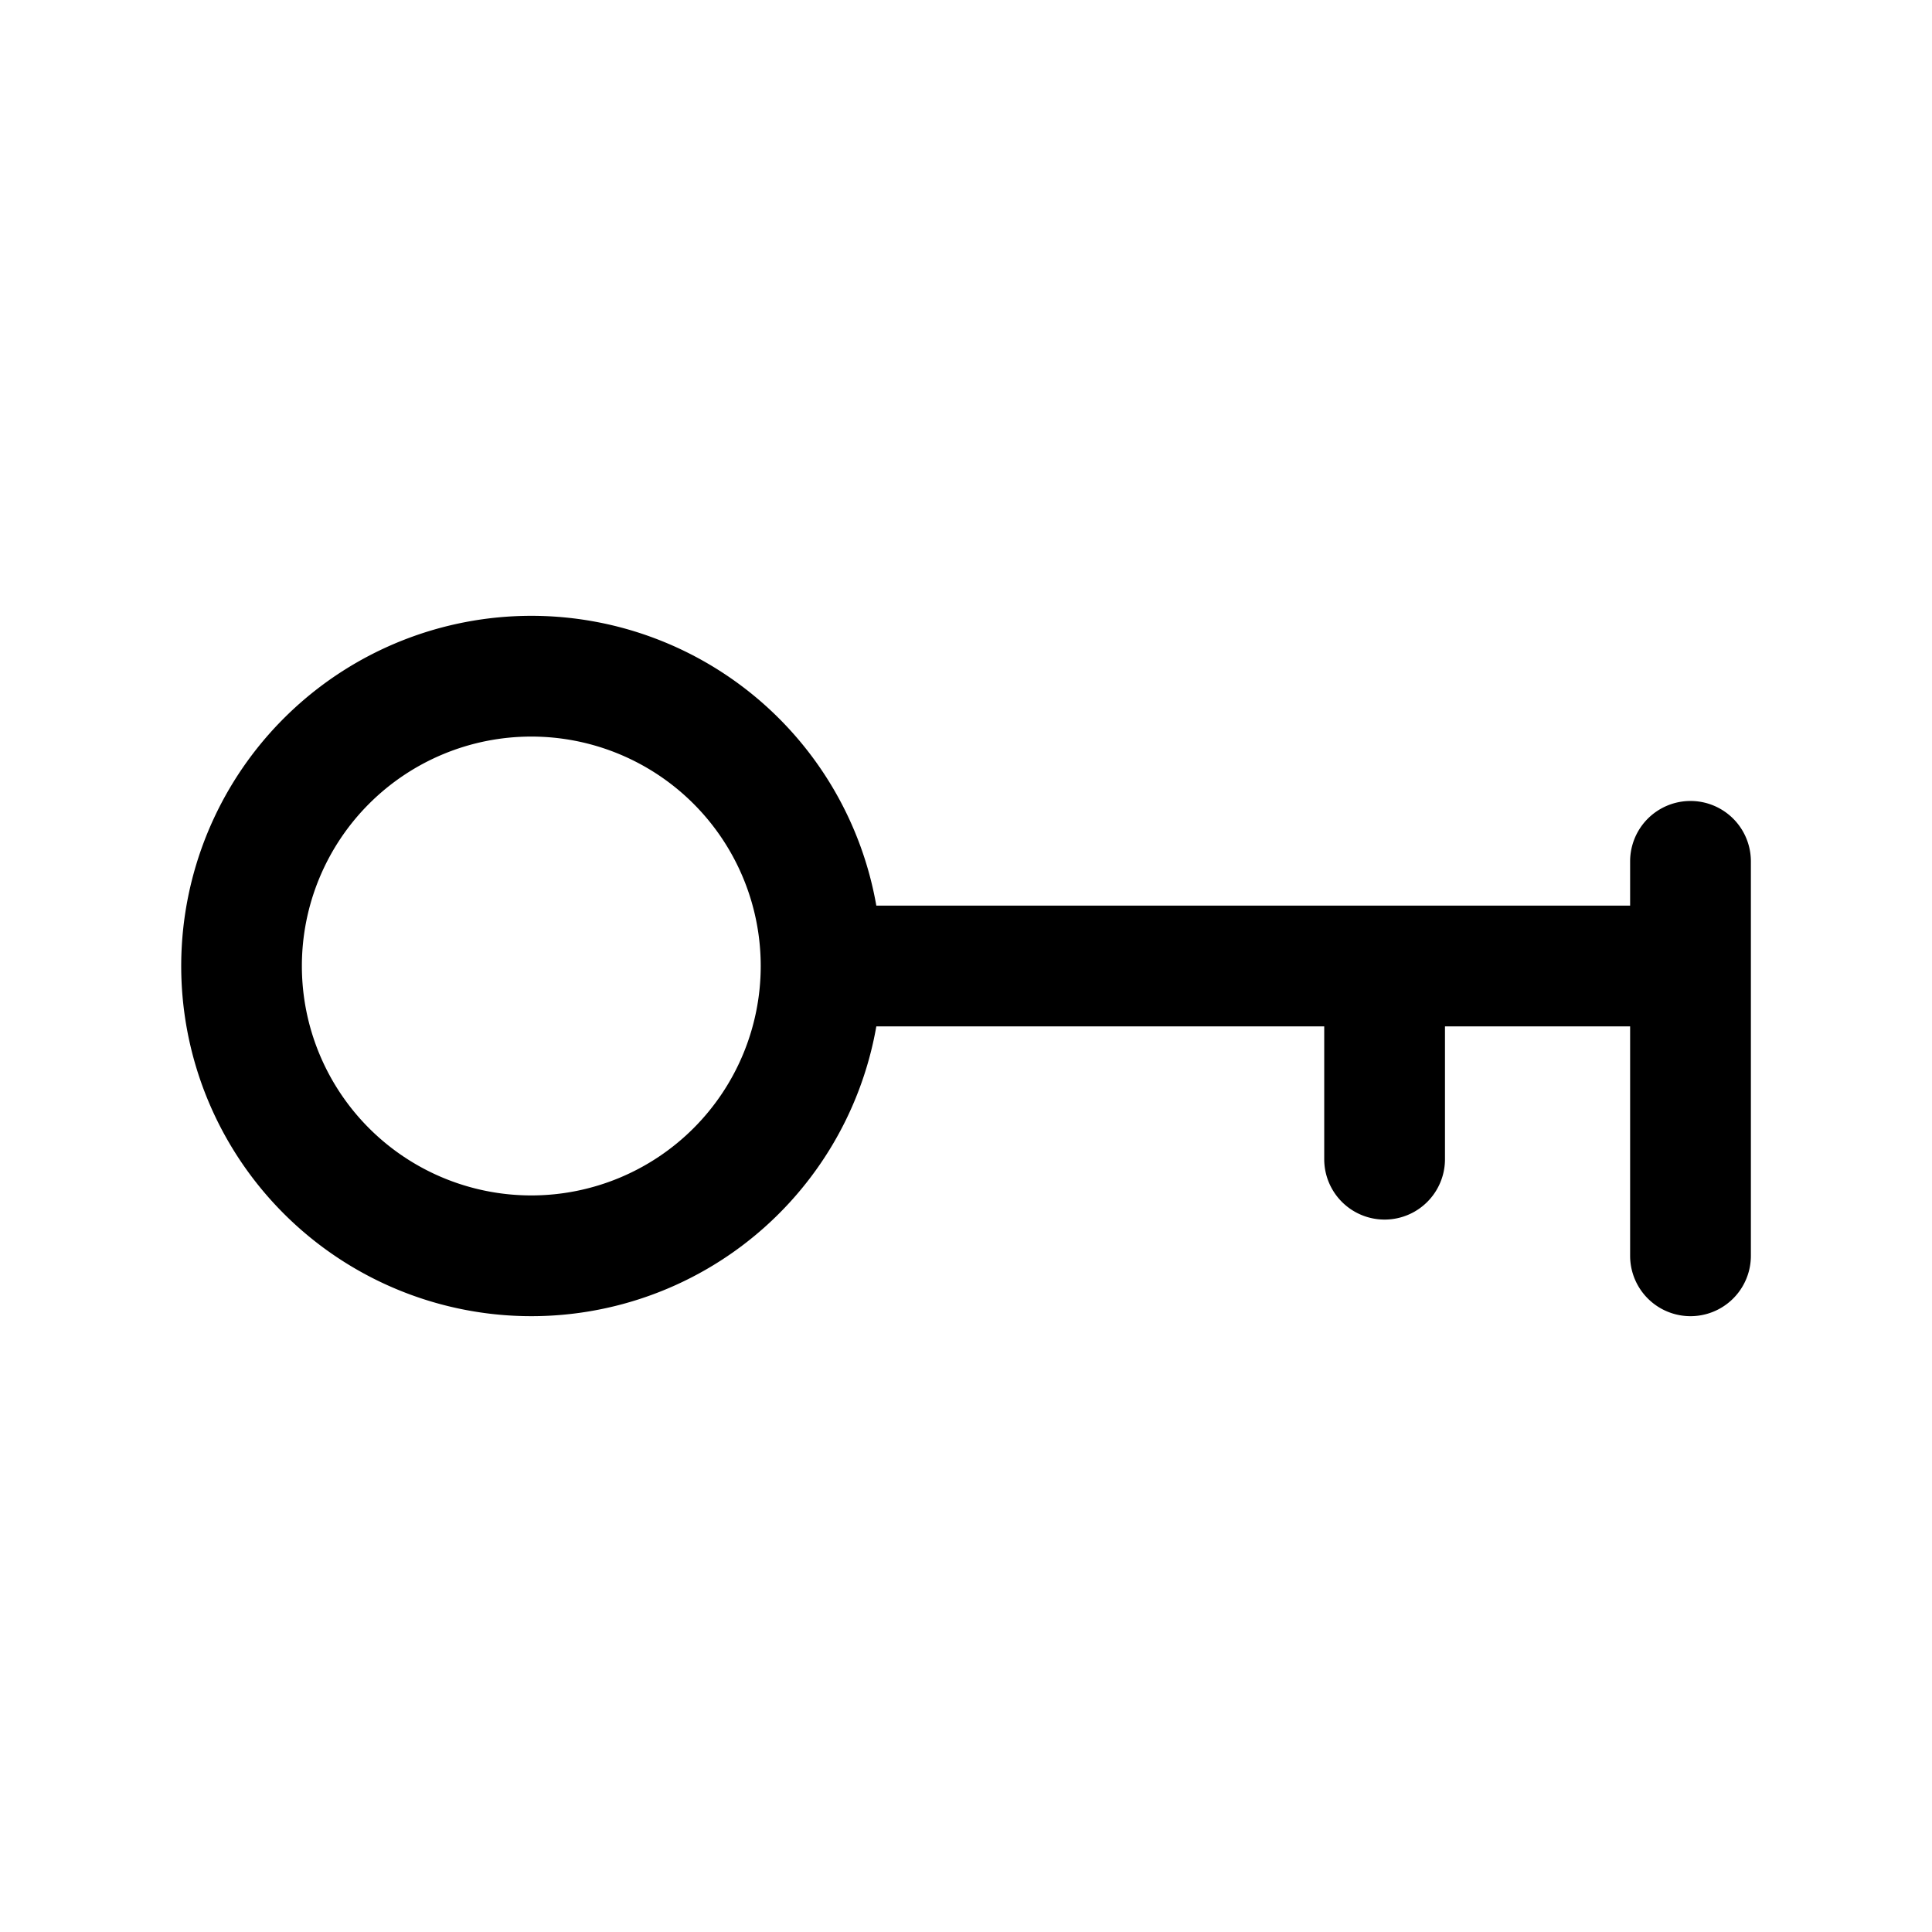 <svg xmlns="http://www.w3.org/2000/svg" fill="none" viewBox="0 0 24 24">
  <path fill="#000" fill-rule="evenodd" d="M3.75 12a2.85 2.85 0 1 1 5.7 0 2.85 2.85 0 0 1-5.7 0ZM6.6 7.65a4.35 4.35 0 1 0 4.286 5.1h5.564v1.65a.75.75 0 0 0 1.5 0v-1.65h2.3v2.85a.75.75 0 0 0 1.5 0v-4.9a.75.75 0 0 0-1.5 0v.55h-9.364A4.351 4.351 0 0 0 6.6 7.65Z" clip-rule="evenodd"/>
</svg>
